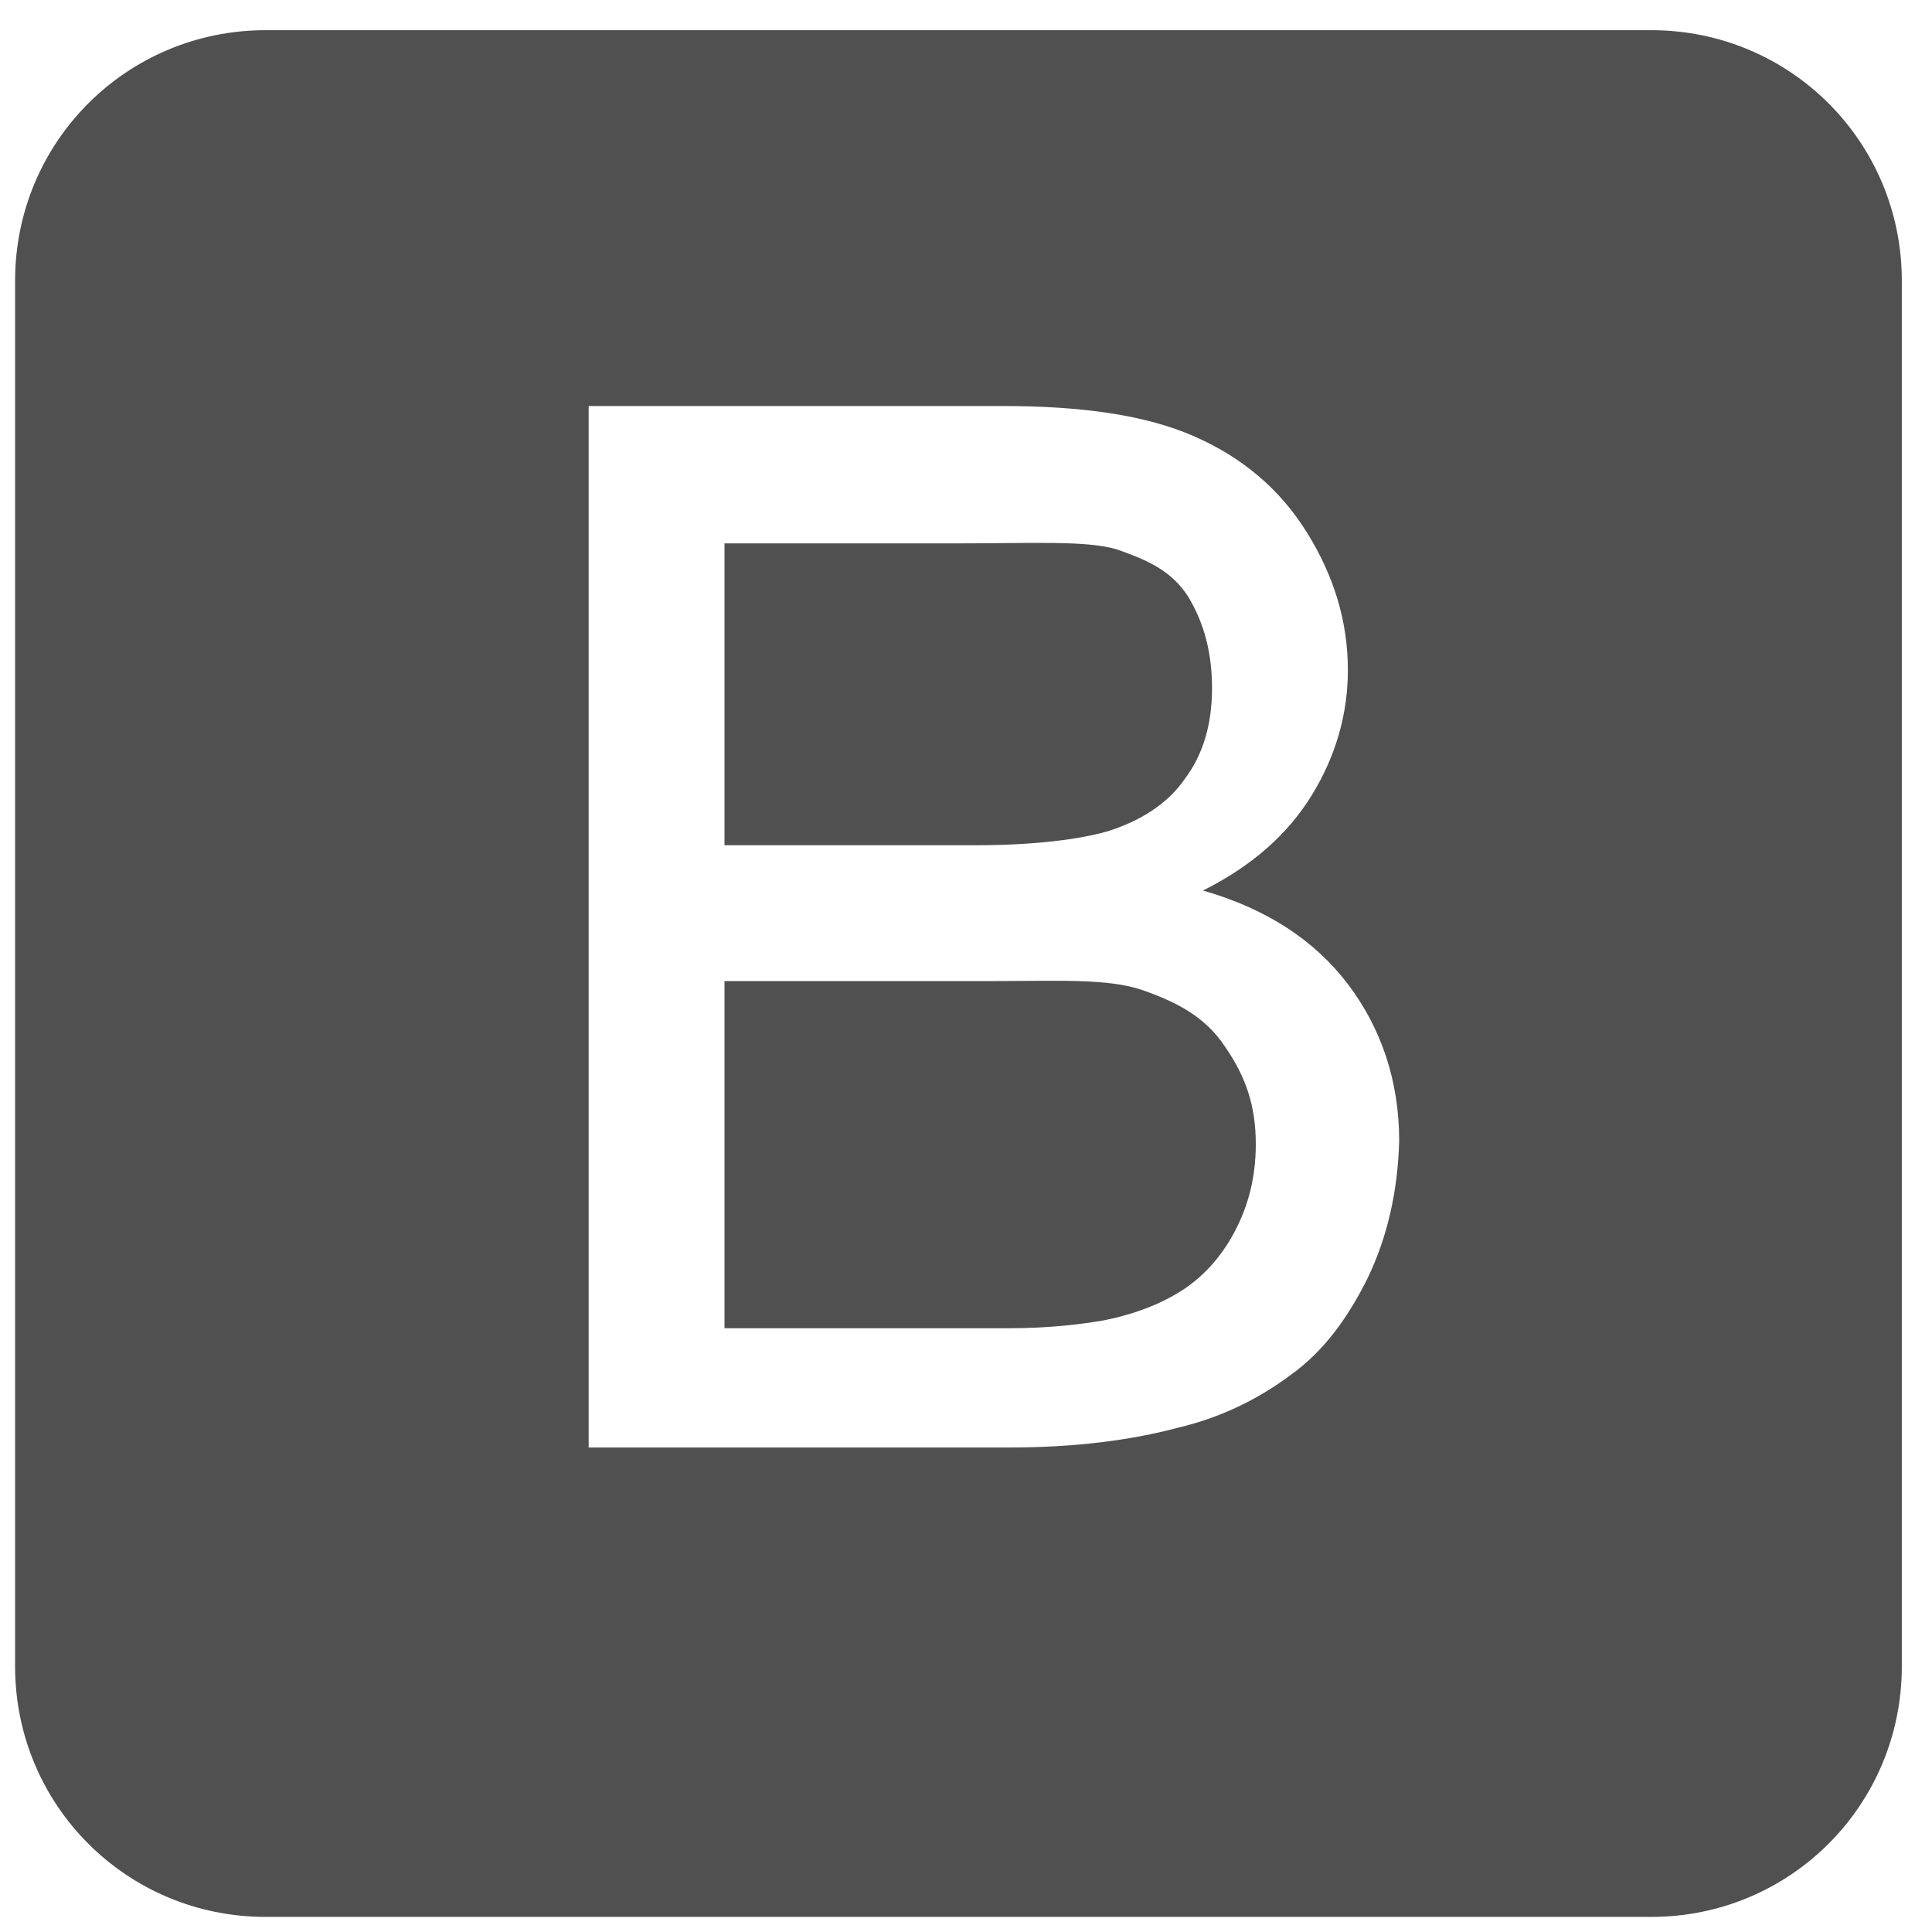 <?xml version="1.0" encoding="utf-8"?>
<!-- Generator: Adobe Illustrator 19.0.0, SVG Export Plug-In . SVG Version: 6.00 Build 0)  -->
<svg version="1.1" id="Layer_1" xmlns="http://www.w3.org/2000/svg" xmlns:xlink="http://www.w3.org/1999/xlink" x="0px" y="0px"
	 viewBox="-85 87 128 128" style="enable-background:new -85 87 128 128;" xml:space="preserve">
<style type="text/css">
	.st0{fill:#505050;}
</style>
<path class="st0" d="M-9.3,152.6c-2.3-0.8-5.7-0.6-10.1-0.6H-37v23h18.8c2.9,0,5-0.3,6.2-0.5c2.1-0.4,3.9-1.1,5.3-2
	c1.4-0.9,2.6-2.2,3.5-3.9c0.9-1.7,1.4-3.6,1.4-5.8c0-2.6-0.7-4.5-2-6.4C-5.1,154.4-7,153.4-9.3,152.6z M-11.7,142.1
	c2.3-0.7,4.1-1.9,5.2-3.5c1.2-1.6,1.8-3.6,1.8-6c0-2.3-0.5-4.3-1.6-6.1c-1.1-1.7-2.7-2.4-4.7-3.1c-2-0.6-5.5-0.4-10.5-0.4H-37v20
	h16.6C-16.4,143-13.5,142.6-11.7,142.1z M41,105.6C41,96.4,33.6,89,24.4,89h-91.8c-9.2,0-16.6,7.4-16.6,16.6v91.8
	c0,9.2,7.4,16.6,16.6,16.6h91.8c9.2,0,16.6-7.4,16.6-16.6V105.6z M5.6,171.7c-1.4,2.8-3,4.9-5.1,6.4c-2,1.5-4.5,2.8-7.5,3.5
	c-3,0.8-6.7,1.3-11.1,1.3H-46v-69h27.4c5.3,0,9.5,0.6,12.7,2c3.2,1.4,5.7,3.5,7.5,6.4c1.8,2.9,2.7,5.9,2.7,9.1
	c0,2.9-0.8,5.7-2.4,8.3c-1.6,2.6-4,4.7-7.2,6.3c4.2,1.2,7.4,3.3,9.6,6.2c2.2,2.9,3.4,6.4,3.4,10.4C7.6,166,6.9,169,5.6,171.7z"/>
</svg>
